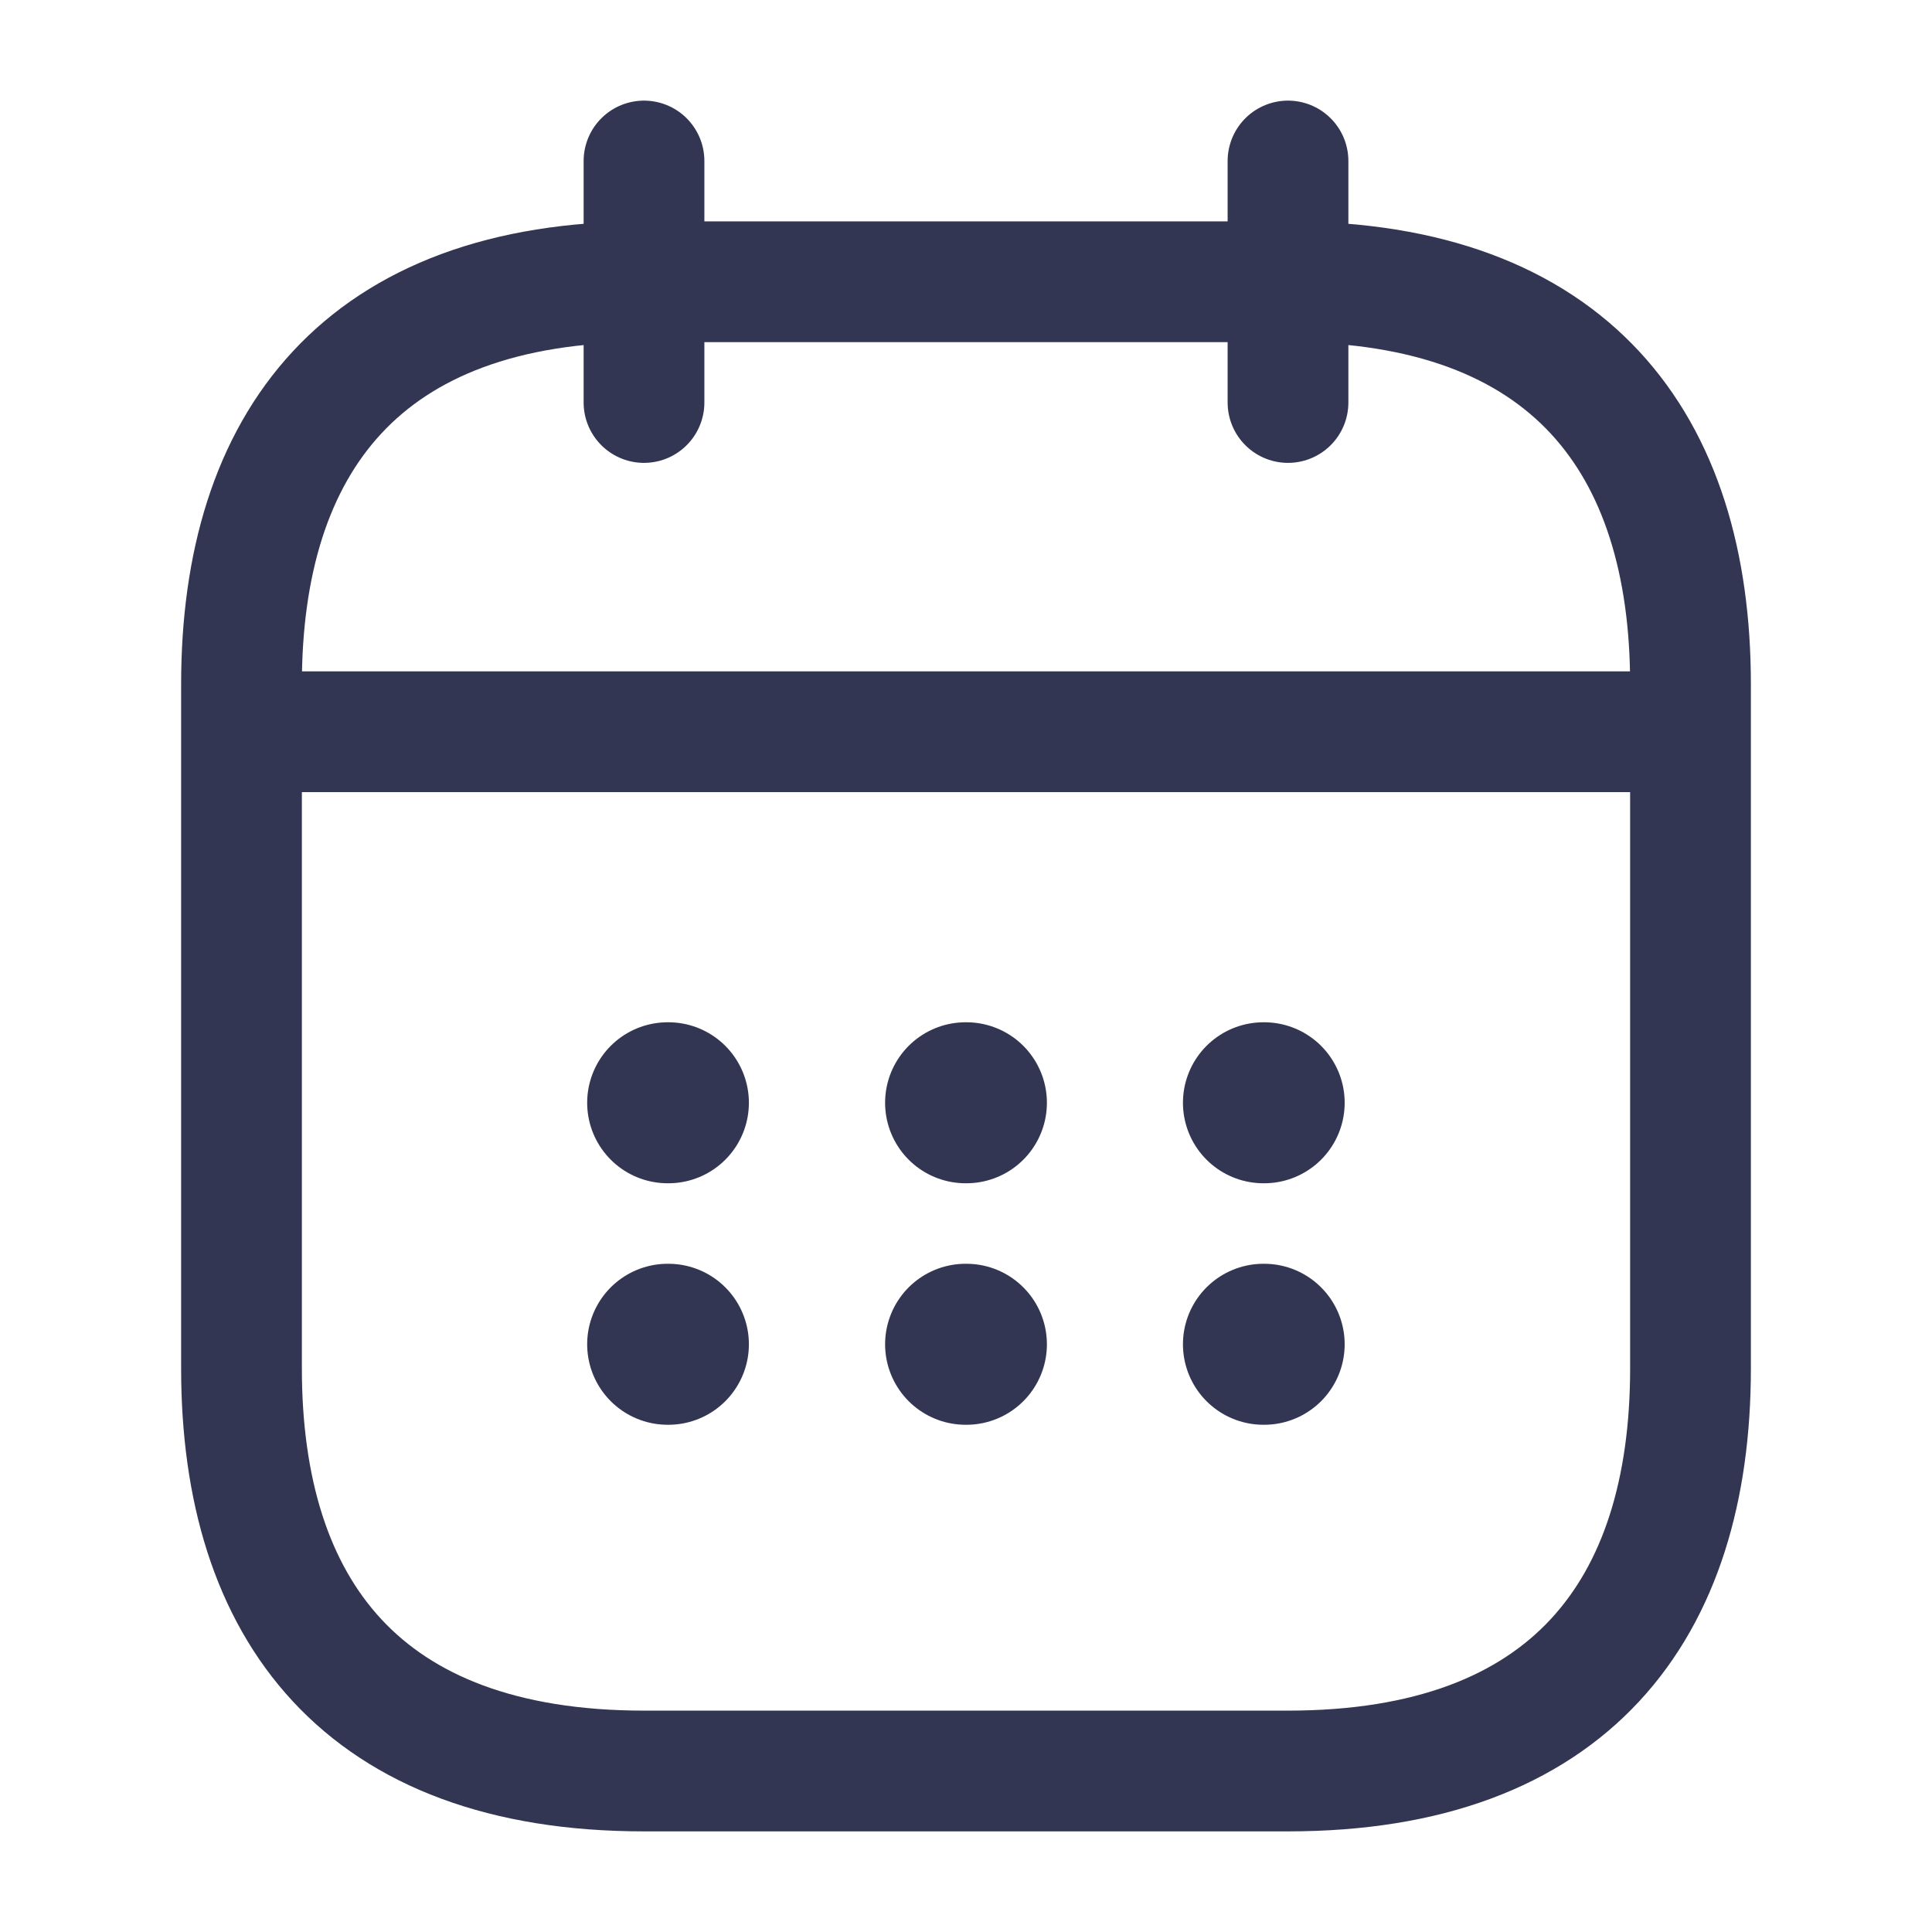 <svg width="24" height="24" viewBox="0 0 24 24" fill="none" xmlns="http://www.w3.org/2000/svg">
<path d="M8 2V5" stroke="#333652" stroke-width="1.5" stroke-miterlimit="10" stroke-linecap="round" stroke-linejoin="round"/>
<path d="M16 2V5" stroke="#333652" stroke-width="1.5" stroke-miterlimit="10" stroke-linecap="round" stroke-linejoin="round"/>
<path d="M3.5 9.09H20.5" stroke="#333652" stroke-width="1.5" stroke-miterlimit="10" stroke-linecap="round" stroke-linejoin="round"/>
<path d="M21 8.5V17C21 20 19.5 22 16 22H8C4.5 22 3 20 3 17V8.5C3 5.5 4.5 3.5 8 3.5H16C19.5 3.5 21 5.5 21 8.5Z" stroke="#333652" stroke-width="1.5" stroke-miterlimit="10" stroke-linecap="round" stroke-linejoin="round"/>
<path d="M15.695 13.699H15.704" stroke="#333652" stroke-width="2" stroke-linecap="round" stroke-linejoin="round"/>
<path d="M15.695 16.699H15.704" stroke="#333652" stroke-width="2" stroke-linecap="round" stroke-linejoin="round"/>
<path d="M11.995 13.699H12.005" stroke="#333652" stroke-width="2" stroke-linecap="round" stroke-linejoin="round"/>
<path d="M11.995 16.699H12.005" stroke="#333652" stroke-width="2" stroke-linecap="round" stroke-linejoin="round"/>
<path d="M8.294 13.699H8.303" stroke="#333652" stroke-width="2" stroke-linecap="round" stroke-linejoin="round"/>
<path d="M8.294 16.699H8.303" stroke="#333652" stroke-width="2" stroke-linecap="round" stroke-linejoin="round"/>
</svg>
